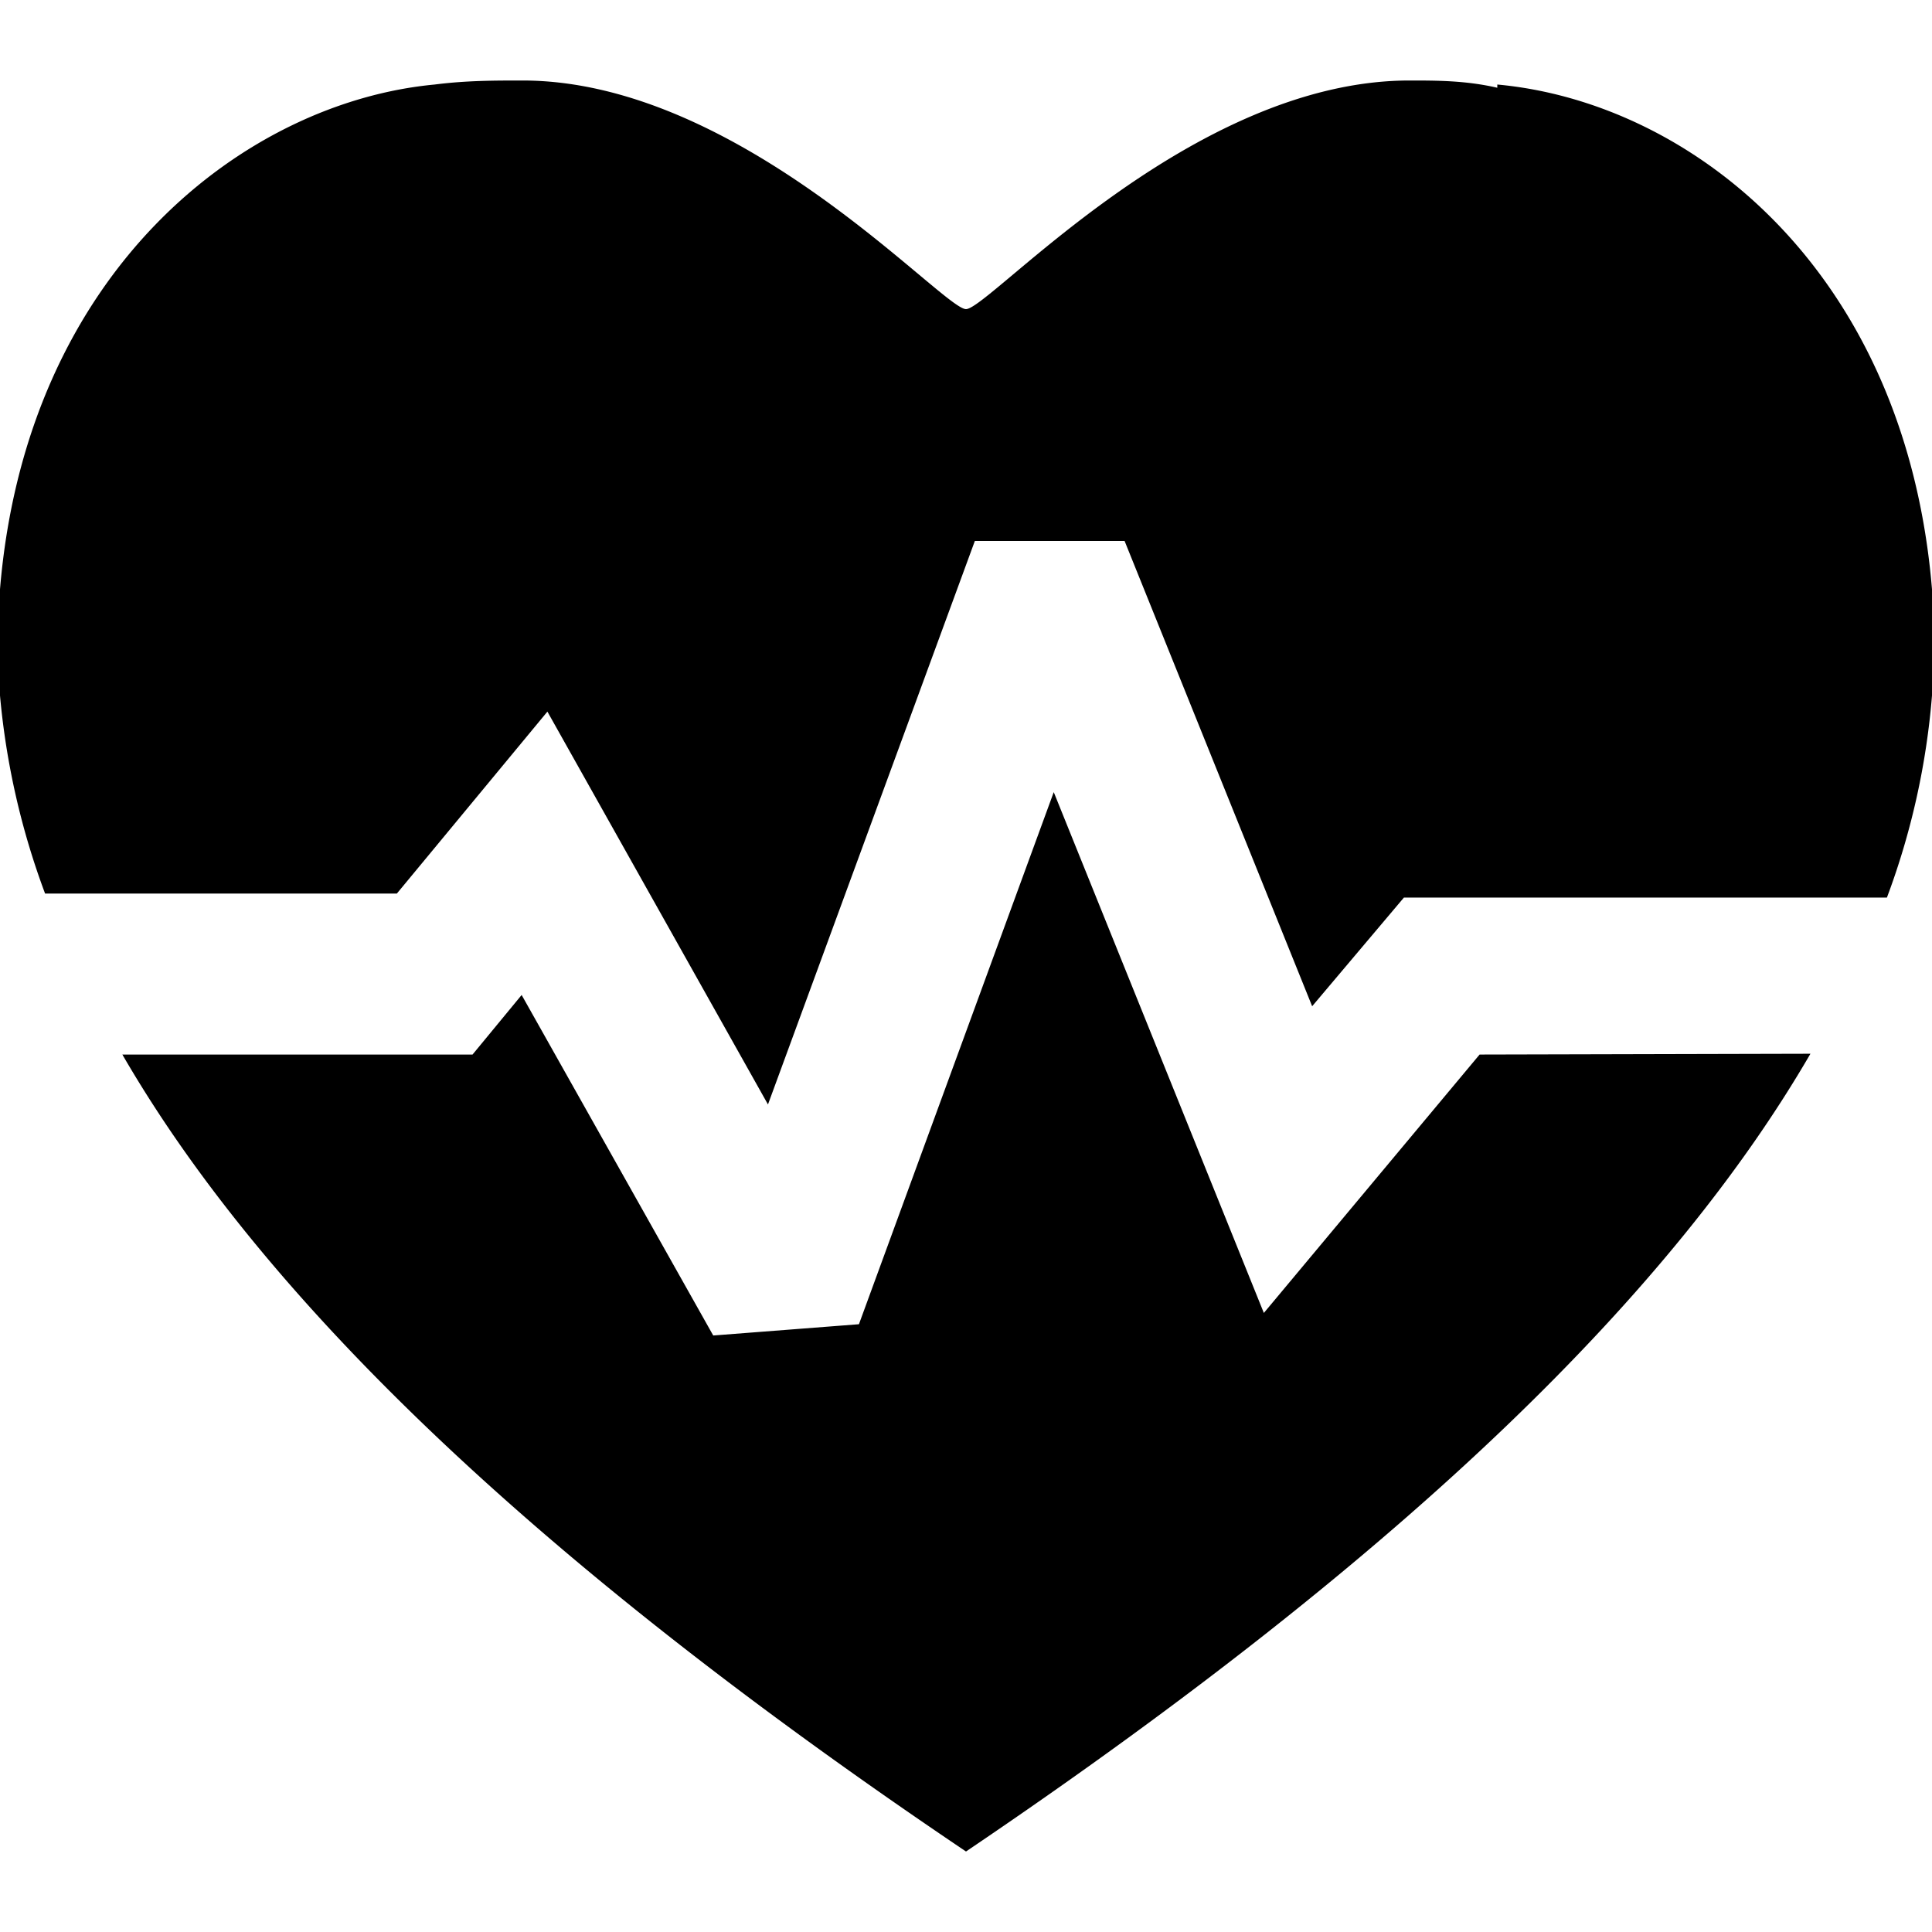 <svg id="health" xmlns="http://www.w3.org/2000/svg" viewBox="0 0 24 24">
  <path fill="currentColor" d="M22.49,13.09C20.8,16,17.58,19.23,12,23c-5.58-3.76-8.8-7-10.48-9.9H5.87l.61-.74,2.38,4.23,1.81-.14,2.42-6.61,2.61,6.47,2.68-3.21Zm-3.89-12C18.21,1,17.85,1,17.51,1,14.79,1,12.29,3.84,12,3.84S9.2,1,6.49,1c-.34,0-.7,0-1.09.05C3.05,1.27.33,3.35,0,7.32V8.64A9.42,9.42,0,0,0,.56,11.1H4.93L6.8,8.84l2.74,4.88,2.57-7,1.86,0,2.33,5.78,1.14-1.35,6,0A9.28,9.28,0,0,0,24,8.64V7.32C23.67,3.35,21,1.27,18.6,1.05Z"/>
</svg>
